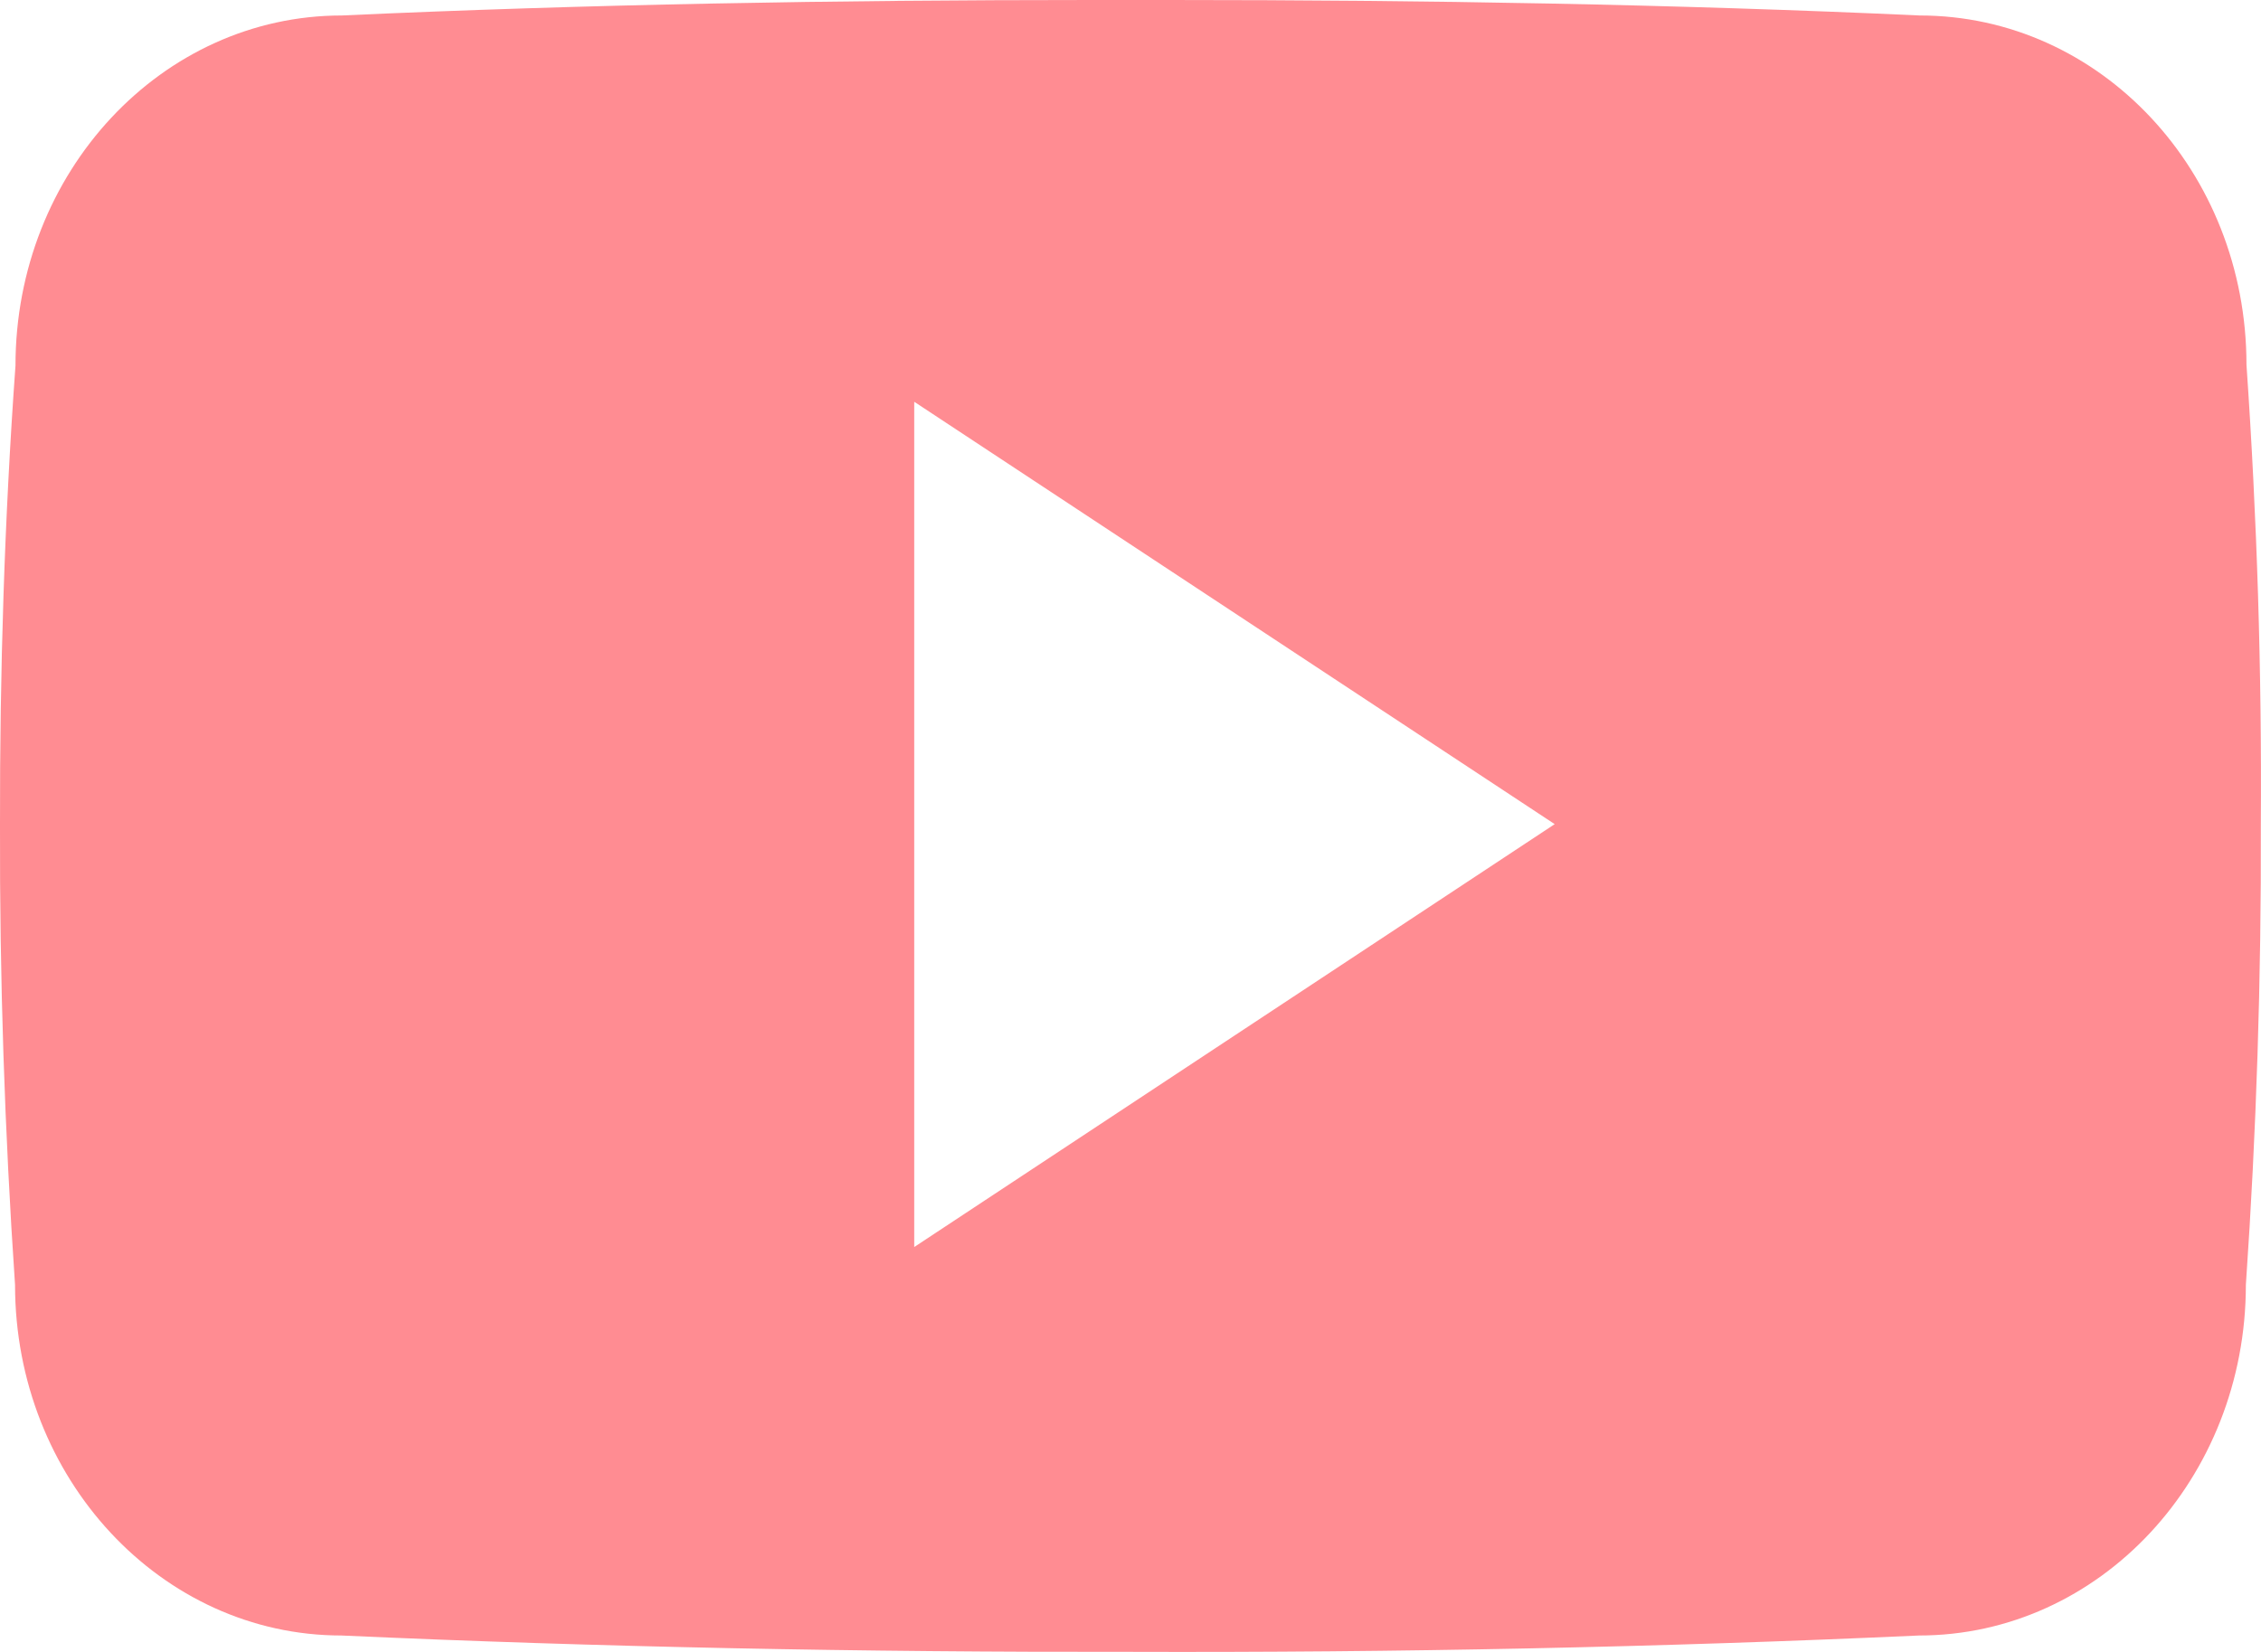 <svg width="26" height="19" viewBox="0 0 26 19" fill="none" xmlns="http://www.w3.org/2000/svg">
<path d="M25.833 4.195C25.833 1.969 24.152 0.178 22.075 0.178C19.261 0.049 16.392 0 13.459 0H12.545C9.619 0 6.745 0.049 3.931 0.178C1.859 0.178 0.178 1.979 0.178 4.206C0.051 5.967 -0.003 7.728 0 9.489C-0.005 11.251 0.053 13.014 0.173 14.778C0.173 17.005 1.854 18.811 3.926 18.811C6.882 18.945 9.914 19.004 12.997 18.999C16.085 19.009 19.108 18.946 22.067 18.811C24.145 18.811 25.826 17.005 25.826 14.778C25.948 13.012 26.004 11.251 25.998 9.484C26.01 7.723 25.955 5.96 25.833 4.195ZM10.513 14.343V4.621L17.878 9.479L10.513 14.343Z" fill="#FF8C92"/>
</svg>
